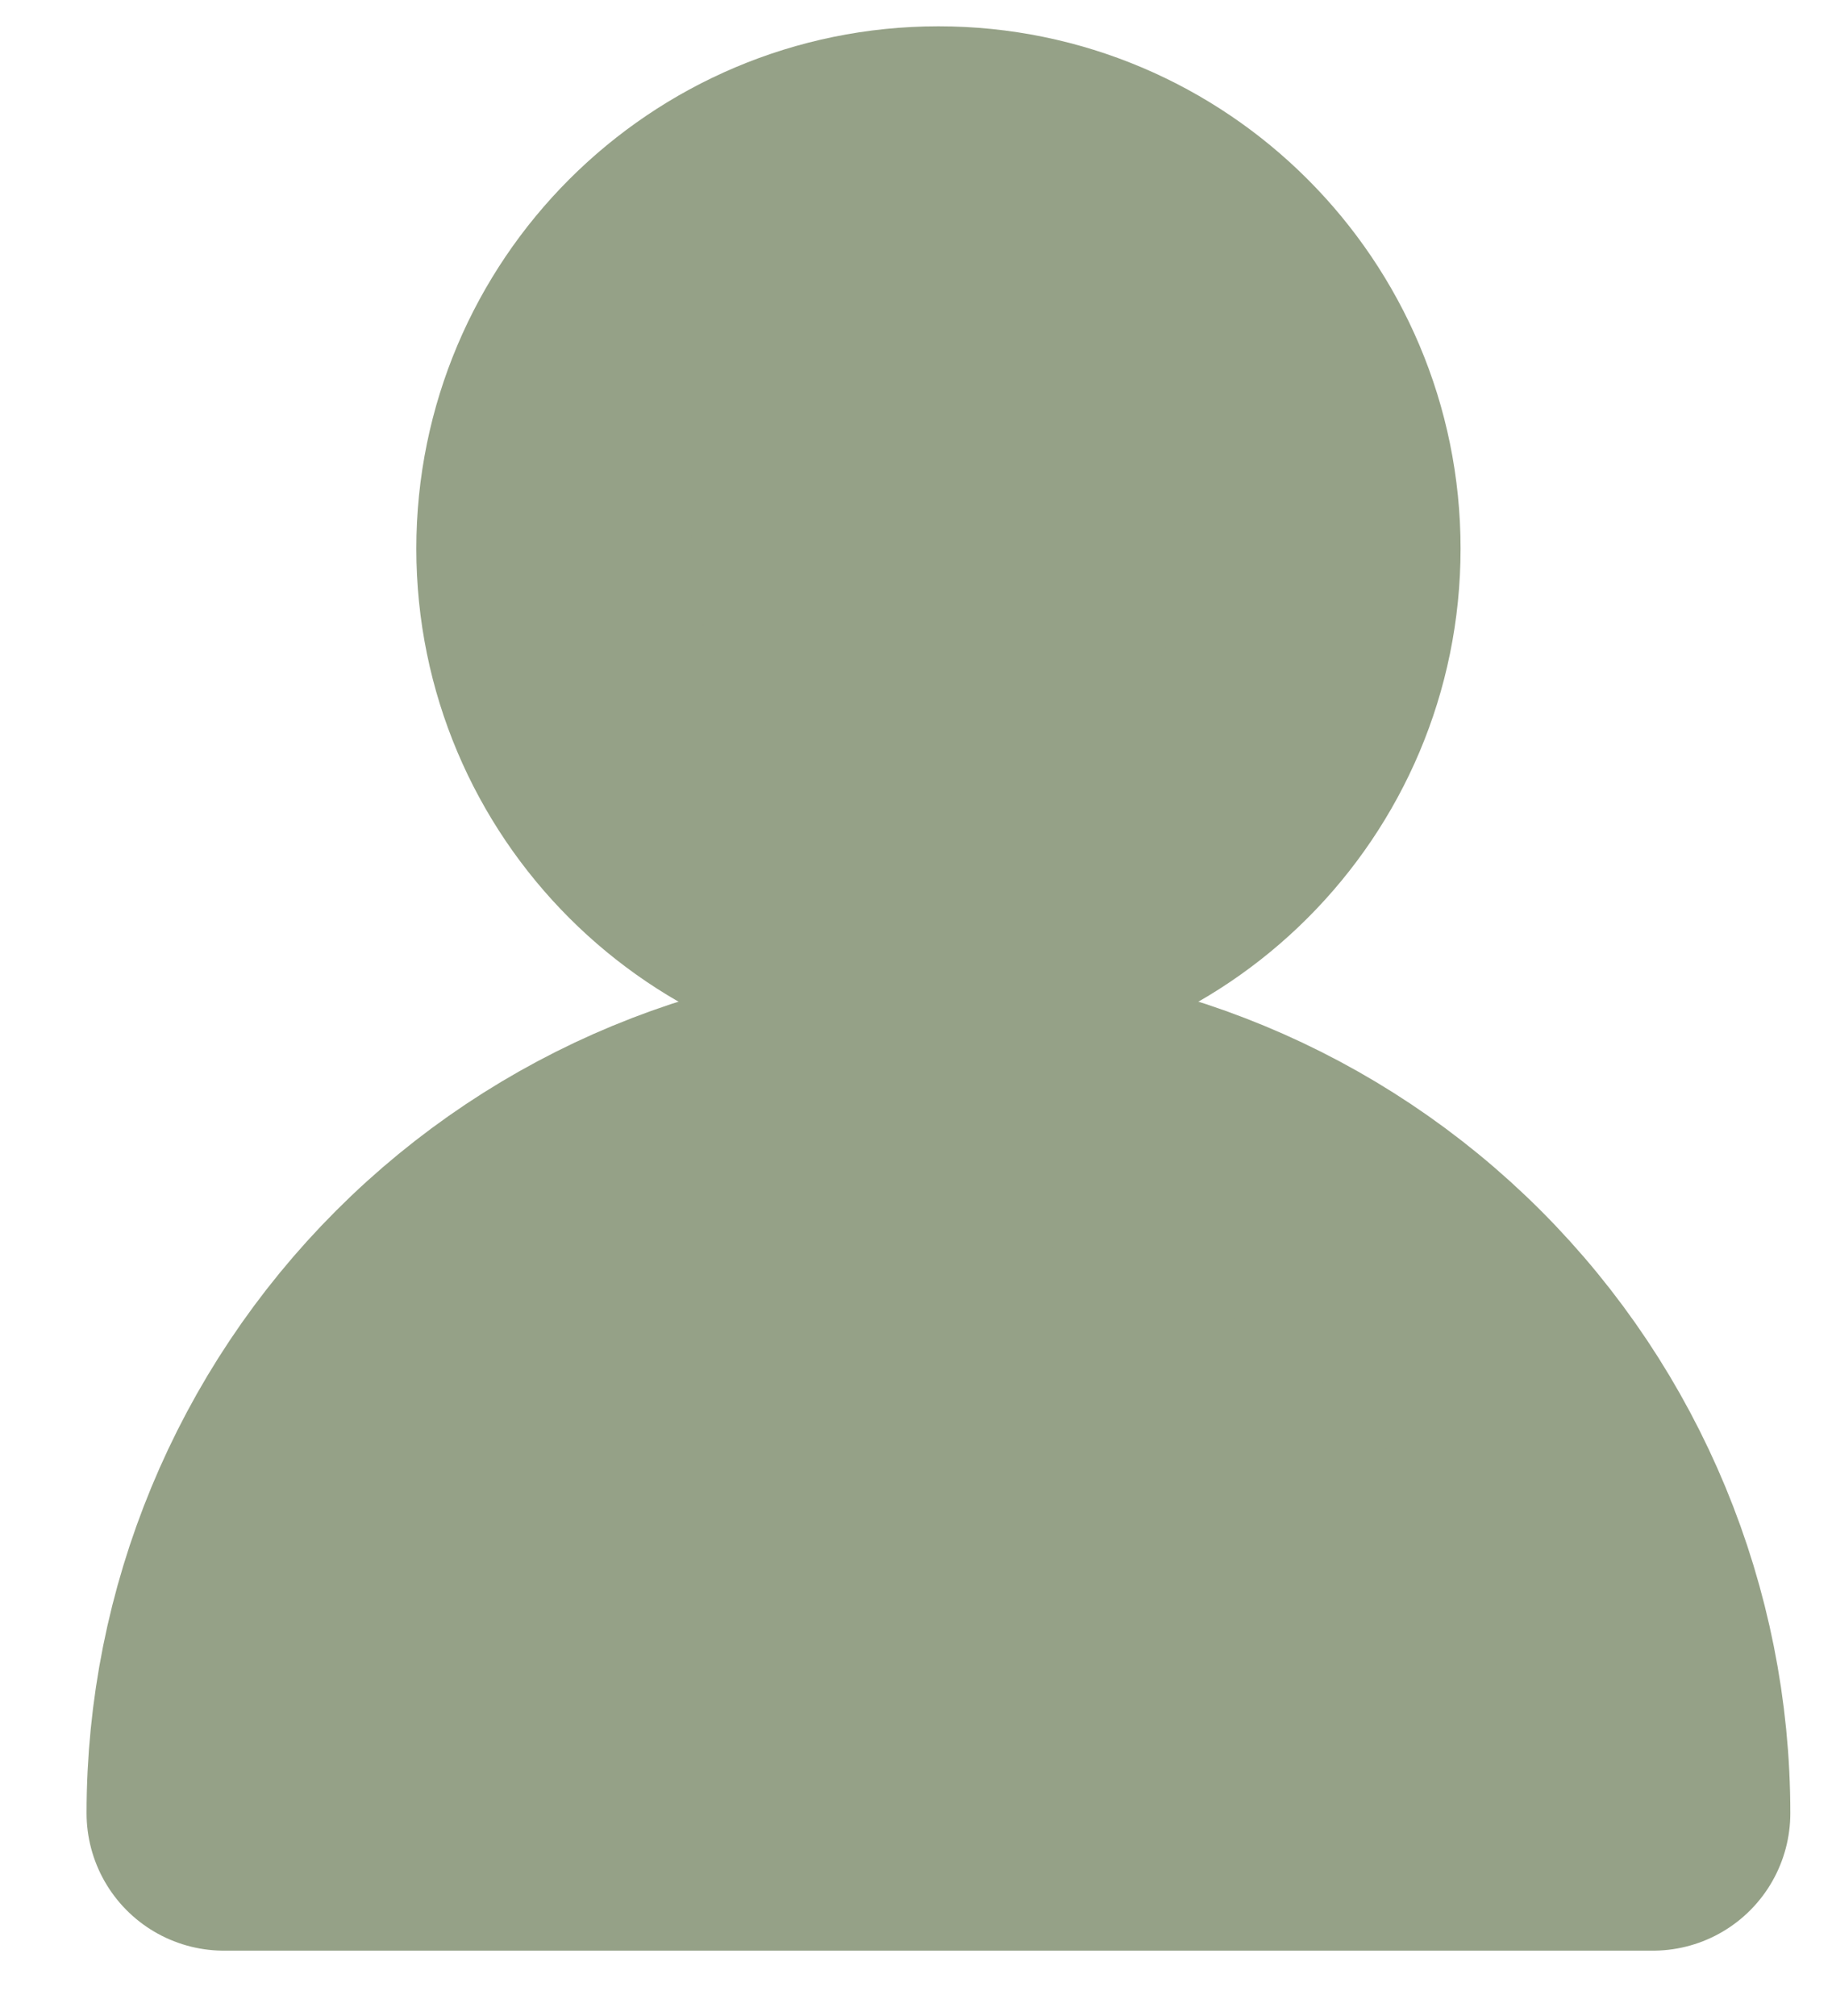 <svg width="20" height="22" viewBox="0 0 20 22" fill="none" xmlns="http://www.w3.org/2000/svg">
<path d="M10.245 10.187C12.565 10.187 14.445 8.307 14.445 5.987C14.445 3.668 12.565 1.787 10.245 1.787C7.926 1.787 6.045 3.668 6.045 5.987C6.045 8.307 7.926 10.187 10.245 10.187Z" fill="#95A187" stroke="#95A187" stroke-width="3" stroke-linecap="round" stroke-linejoin="round"/>
<path d="M2.445 19.787C2.445 17.719 3.267 15.735 4.73 14.272C6.192 12.809 8.176 11.987 10.245 11.987C12.314 11.987 14.298 12.809 15.761 14.272C17.223 15.735 18.045 17.719 18.045 19.787" fill="#95A187"/>
<path d="M2.445 19.787C2.445 17.719 3.267 15.735 4.73 14.272C6.192 12.809 8.176 11.987 10.245 11.987C12.314 11.987 14.298 12.809 15.761 14.272C17.223 15.735 18.045 17.719 18.045 19.787H10.245H2.445Z" stroke="#95A187" stroke-width="3" stroke-linecap="round" stroke-linejoin="round"/>
</svg>
